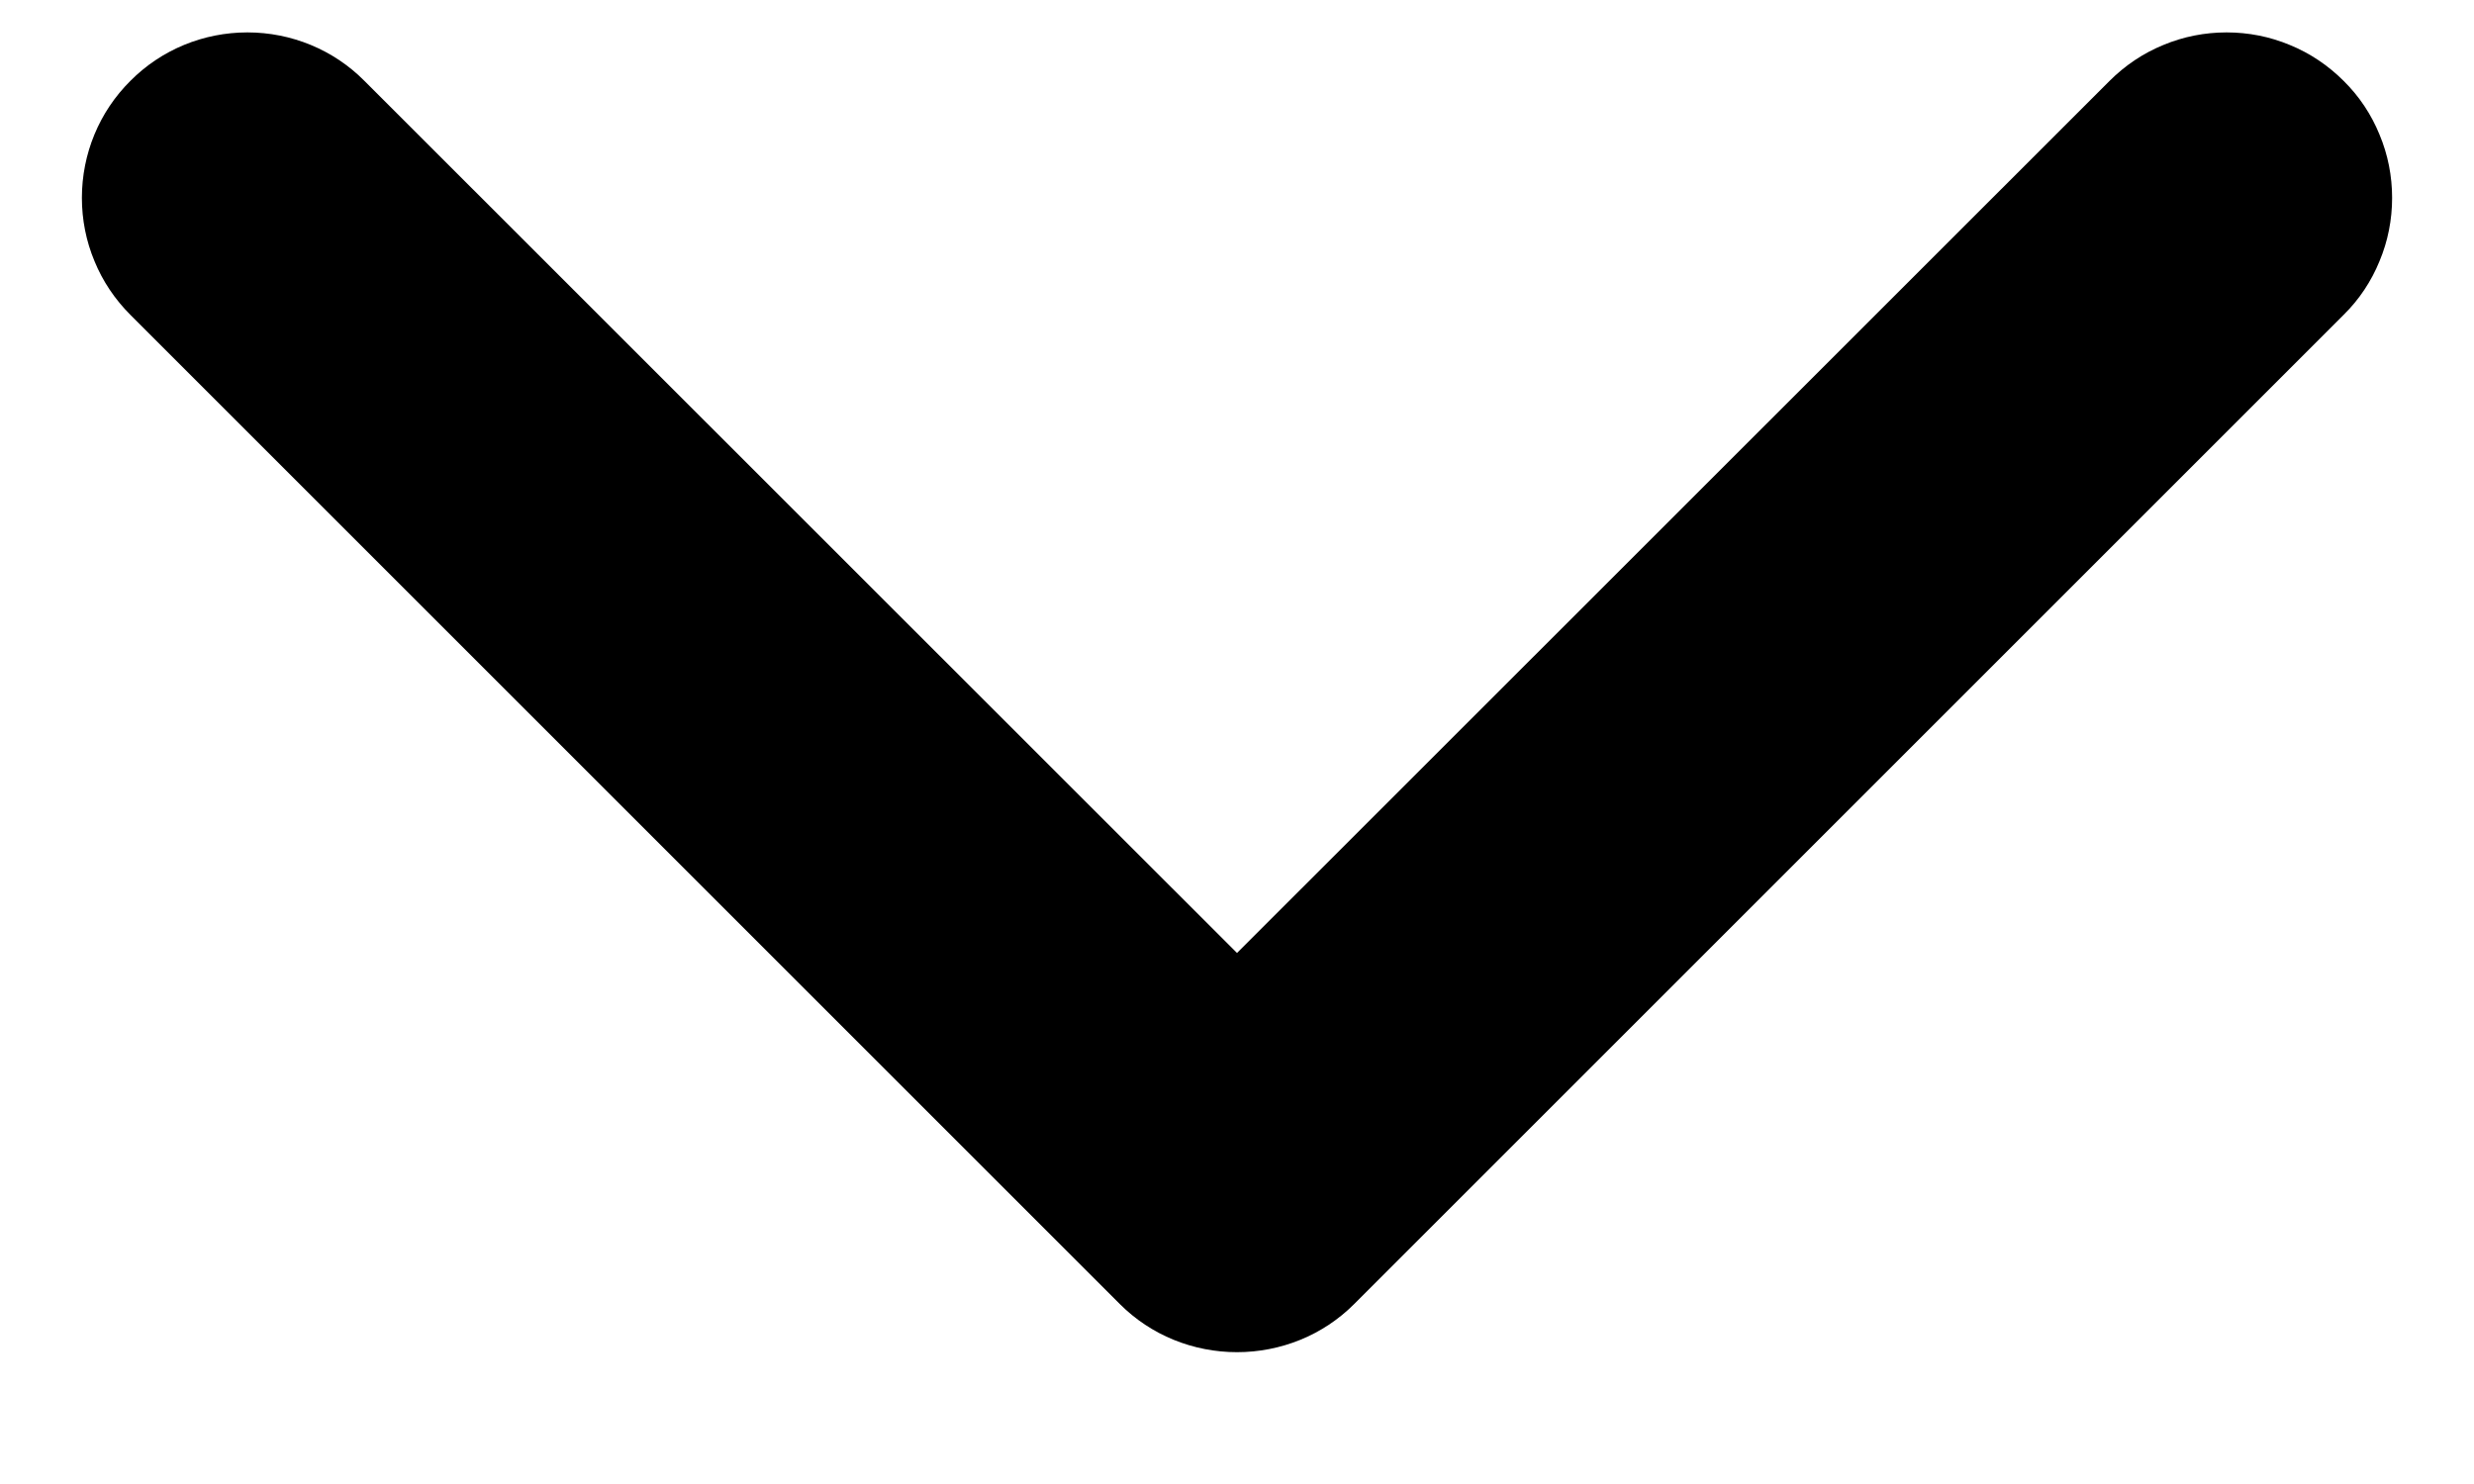 <svg viewBox="0 0 10 6" xmlns="http://www.w3.org/2000/svg">
    <path d="M5 5.467C4.912 5.467 4.825 5.45 4.744 5.417C4.663 5.384 4.589 5.335 4.527 5.273L0.527 1.273C0.465 1.211 0.415 1.137 0.382 1.056C0.348 0.975 0.331 0.888 0.331 0.8C0.331 0.622 0.401 0.452 0.527 0.327C0.652 0.201 0.822 0.131 1 0.131C1.178 0.131 1.348 0.201 1.473 0.327L5 3.853L8.527 0.327C8.589 0.265 8.663 0.215 8.744 0.182C8.825 0.148 8.912 0.131 9 0.131C9.088 0.131 9.175 0.148 9.256 0.182C9.337 0.215 9.411 0.265 9.473 0.327C9.536 0.389 9.585 0.463 9.618 0.544C9.652 0.625 9.669 0.712 9.669 0.8C9.669 0.888 9.652 0.975 9.618 1.056C9.585 1.137 9.536 1.211 9.473 1.273L5.473 5.273C5.411 5.335 5.337 5.384 5.256 5.417C5.175 5.45 5.088 5.467 5 5.467Z"/>
</svg>
